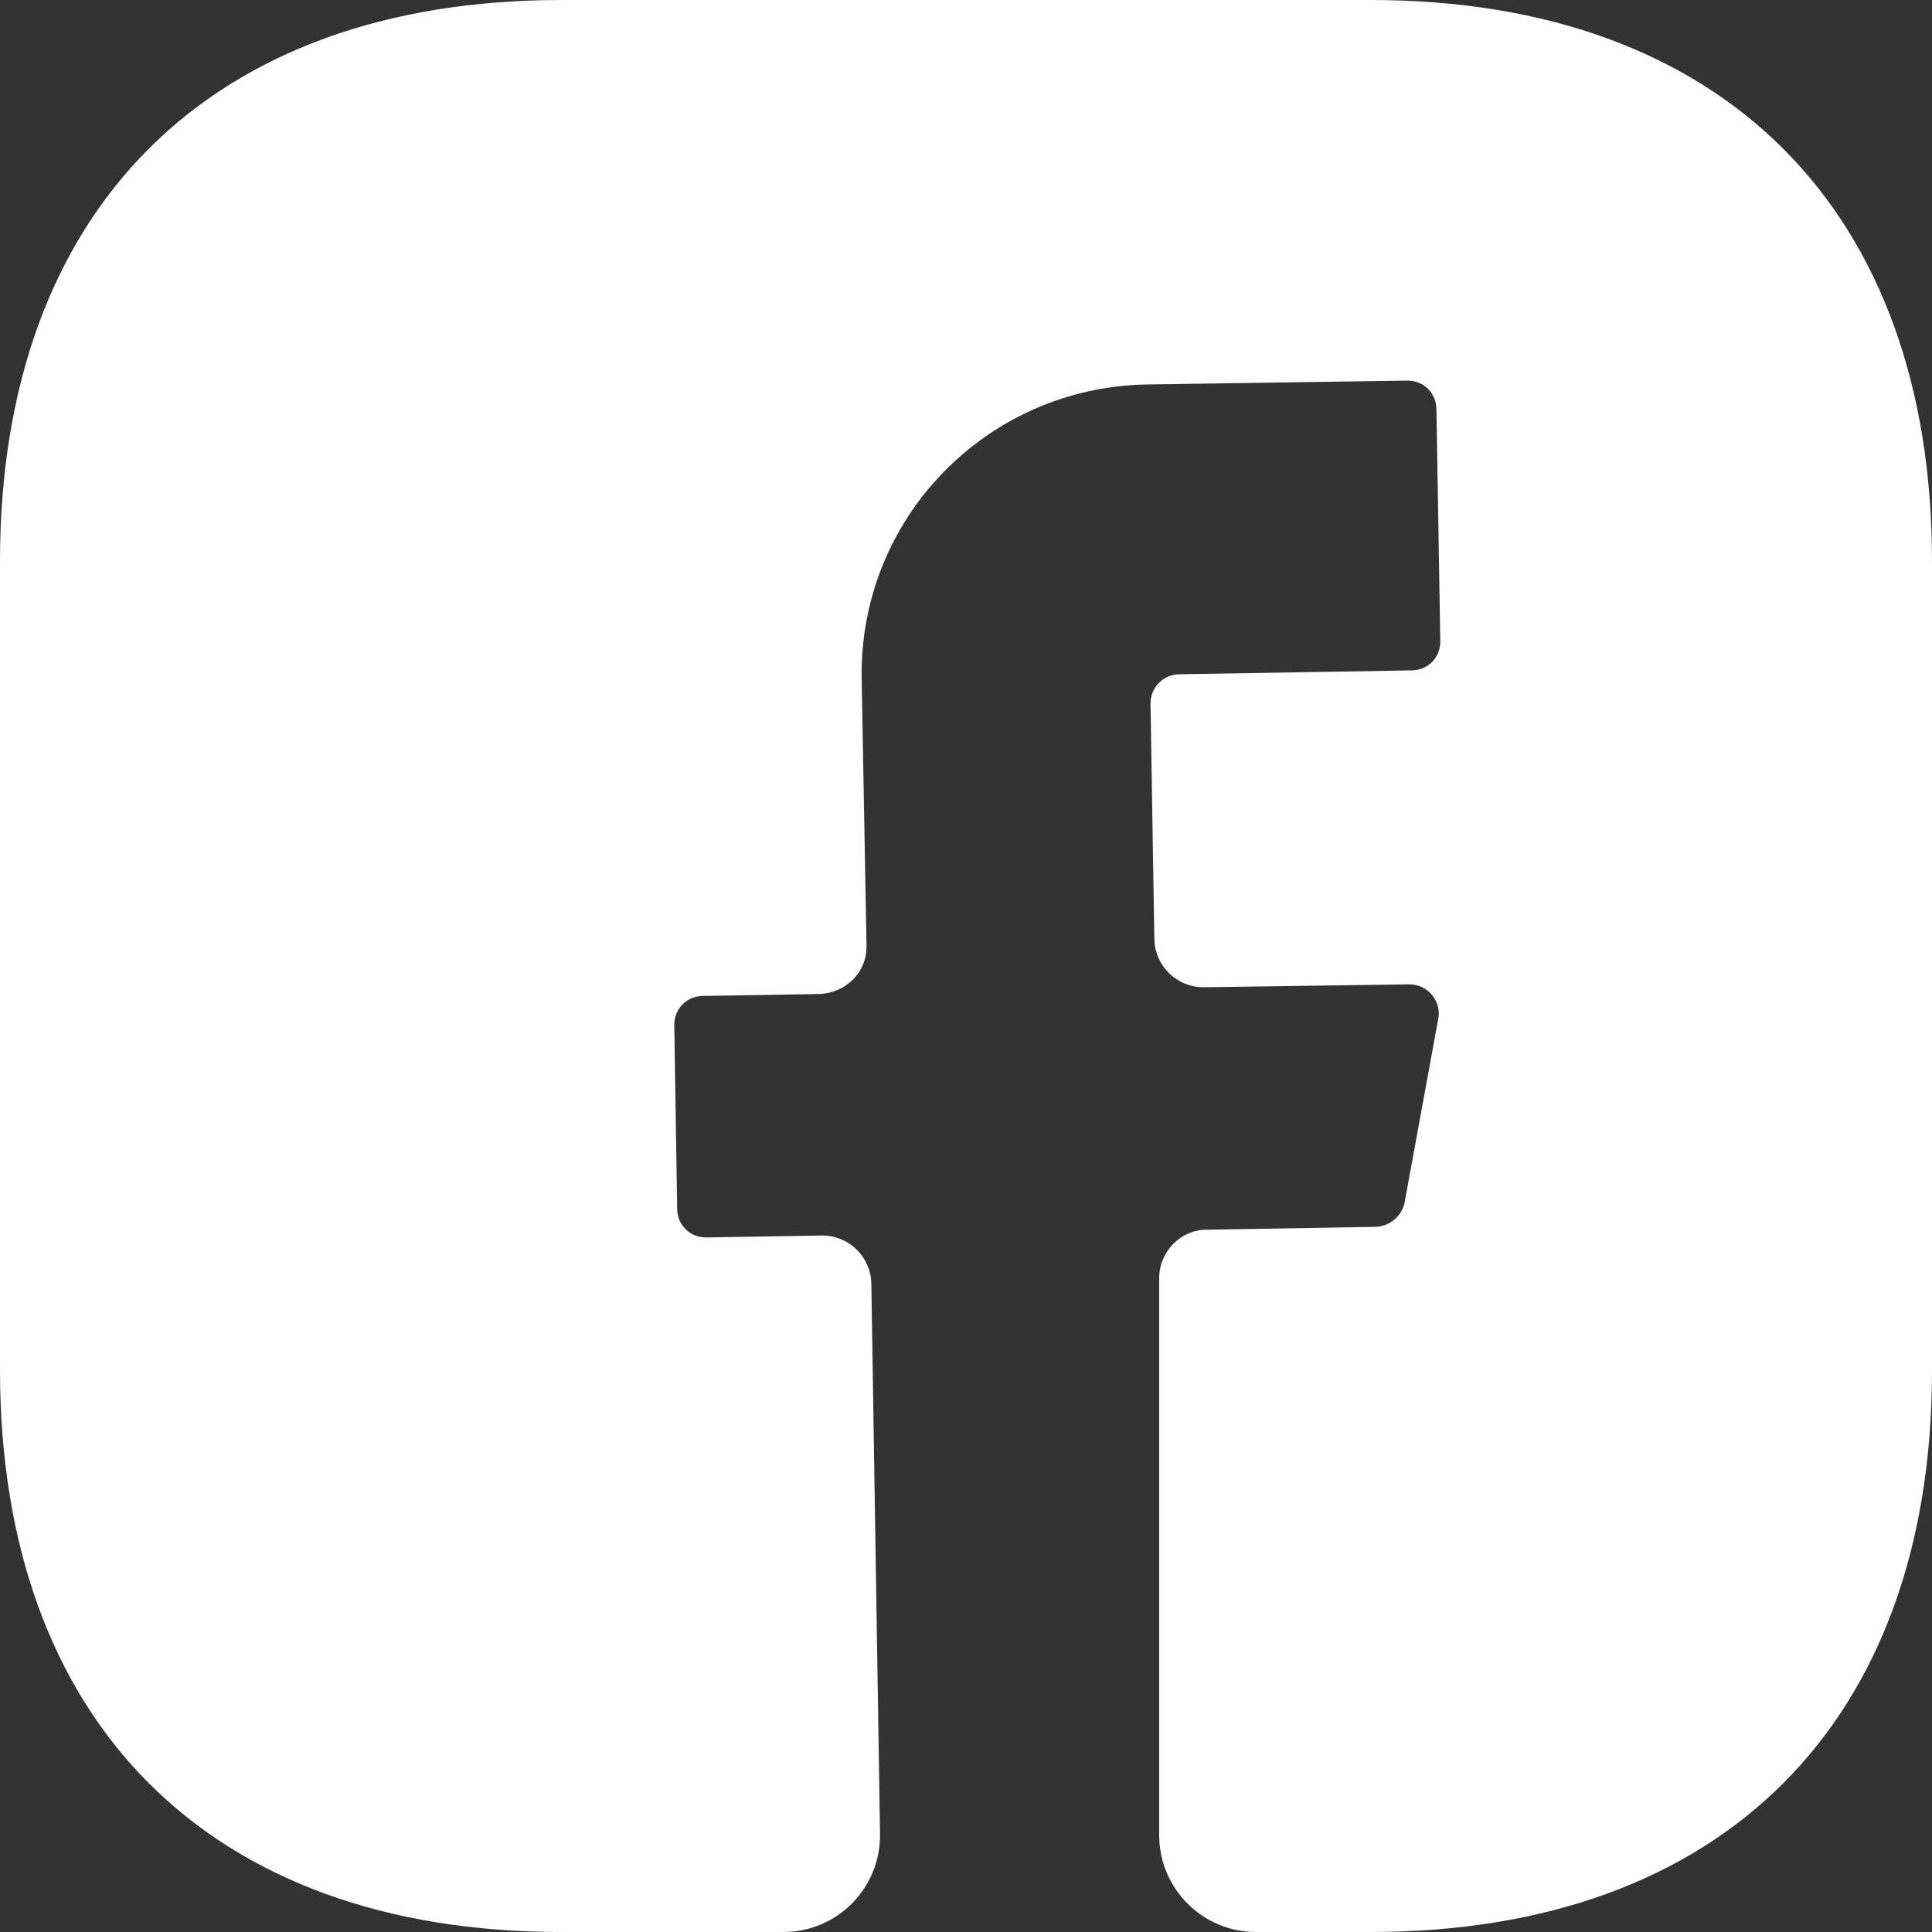 <svg width="26" height="26" viewBox="0 0 26 26" fill="none" xmlns="http://www.w3.org/2000/svg">
<rect x="0" y="0" width="26" height="26" fill="#333333" stroke="none"/>
<path d="M26 18.447C26 23.179 23.179 26 18.447 26H16.9C16.185 26 15.6 25.415 15.6 24.7V17.199C15.6 16.848 15.886 16.549 16.237 16.549L18.525 16.51C18.707 16.497 18.863 16.367 18.902 16.185L19.357 13.702C19.396 13.468 19.214 13.247 18.967 13.247L16.198 13.286C15.834 13.286 15.548 13 15.535 12.649L15.483 9.464C15.483 9.256 15.652 9.074 15.873 9.074L18.993 9.022C19.214 9.022 19.383 8.853 19.383 8.632L19.331 5.512C19.331 5.291 19.162 5.122 18.941 5.122L15.431 5.174C13.273 5.213 11.557 6.981 11.596 9.139L11.661 12.714C11.674 13.078 11.388 13.364 11.024 13.377L9.464 13.403C9.243 13.403 9.074 13.572 9.074 13.793L9.113 16.263C9.113 16.484 9.282 16.653 9.503 16.653L11.063 16.627C11.427 16.627 11.713 16.913 11.726 17.264L11.843 24.674C11.856 25.402 11.271 26 10.543 26H7.553C2.821 26 0 23.179 0 18.434V7.553C0 2.821 2.821 0 7.553 0H18.447C23.179 0 26 2.821 26 7.553V18.447Z" fill="#FFFEFE"/>
</svg>
